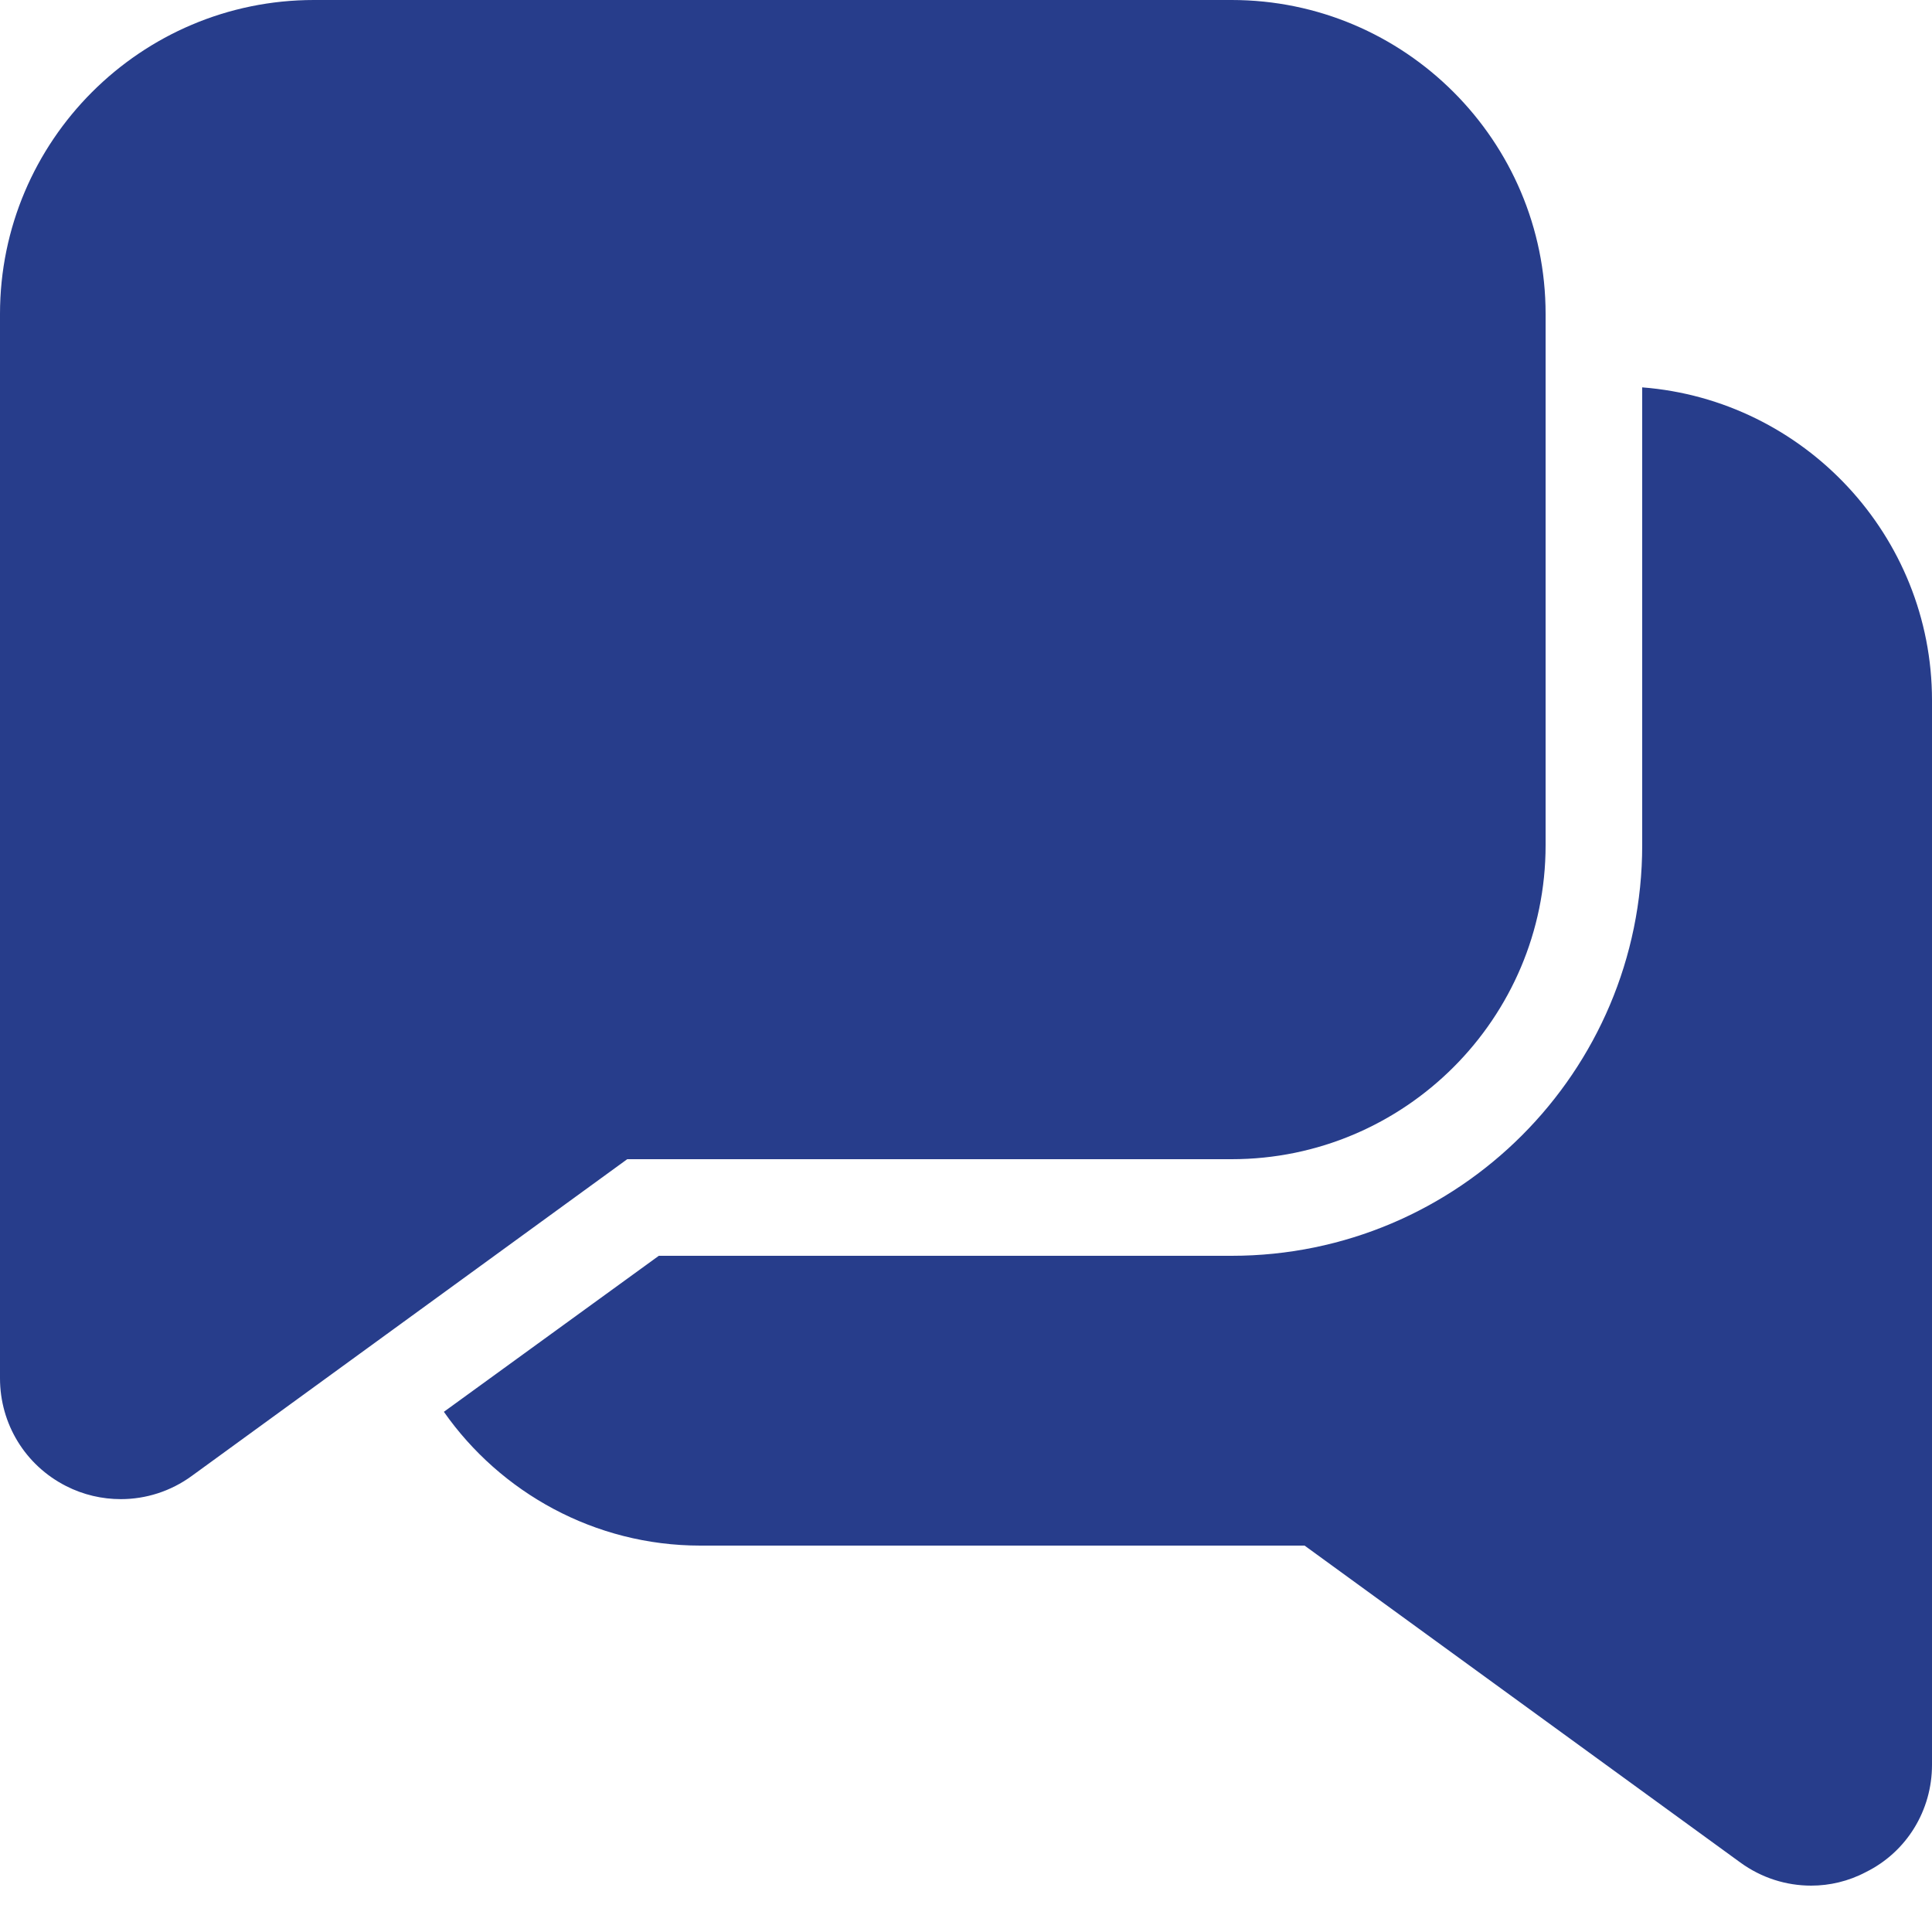 <svg width="20" height="20" viewBox="0 0 20 20" fill="none" xmlns="http://www.w3.org/2000/svg">
<path d="M3.25 0C1.458 0 0 1.458 0 3.25V14.268C0 14.74 0.261 15.168 0.683 15.383C0.863 15.475 1.058 15.519 1.251 15.519C1.51 15.519 1.767 15.438 1.985 15.279L6.493 12H12.75C14.542 12 16 10.542 16 8.75V3.25C16 1.458 14.542 0 12.75 0H3.25ZM17 4.01V8.75C17 11.095 15.095 13 12.75 13H6.82L4.595 14.615C5.18 15.45 6.155 16 7.25 16H13.505L18.015 19.28C18.235 19.44 18.49 19.52 18.75 19.52C18.94 19.52 19.135 19.475 19.315 19.38C19.74 19.17 20 18.739 20 18.27V7.25C20 5.545 18.675 4.14 17 4.01Z" fill="#273D8B"/>
</svg>
